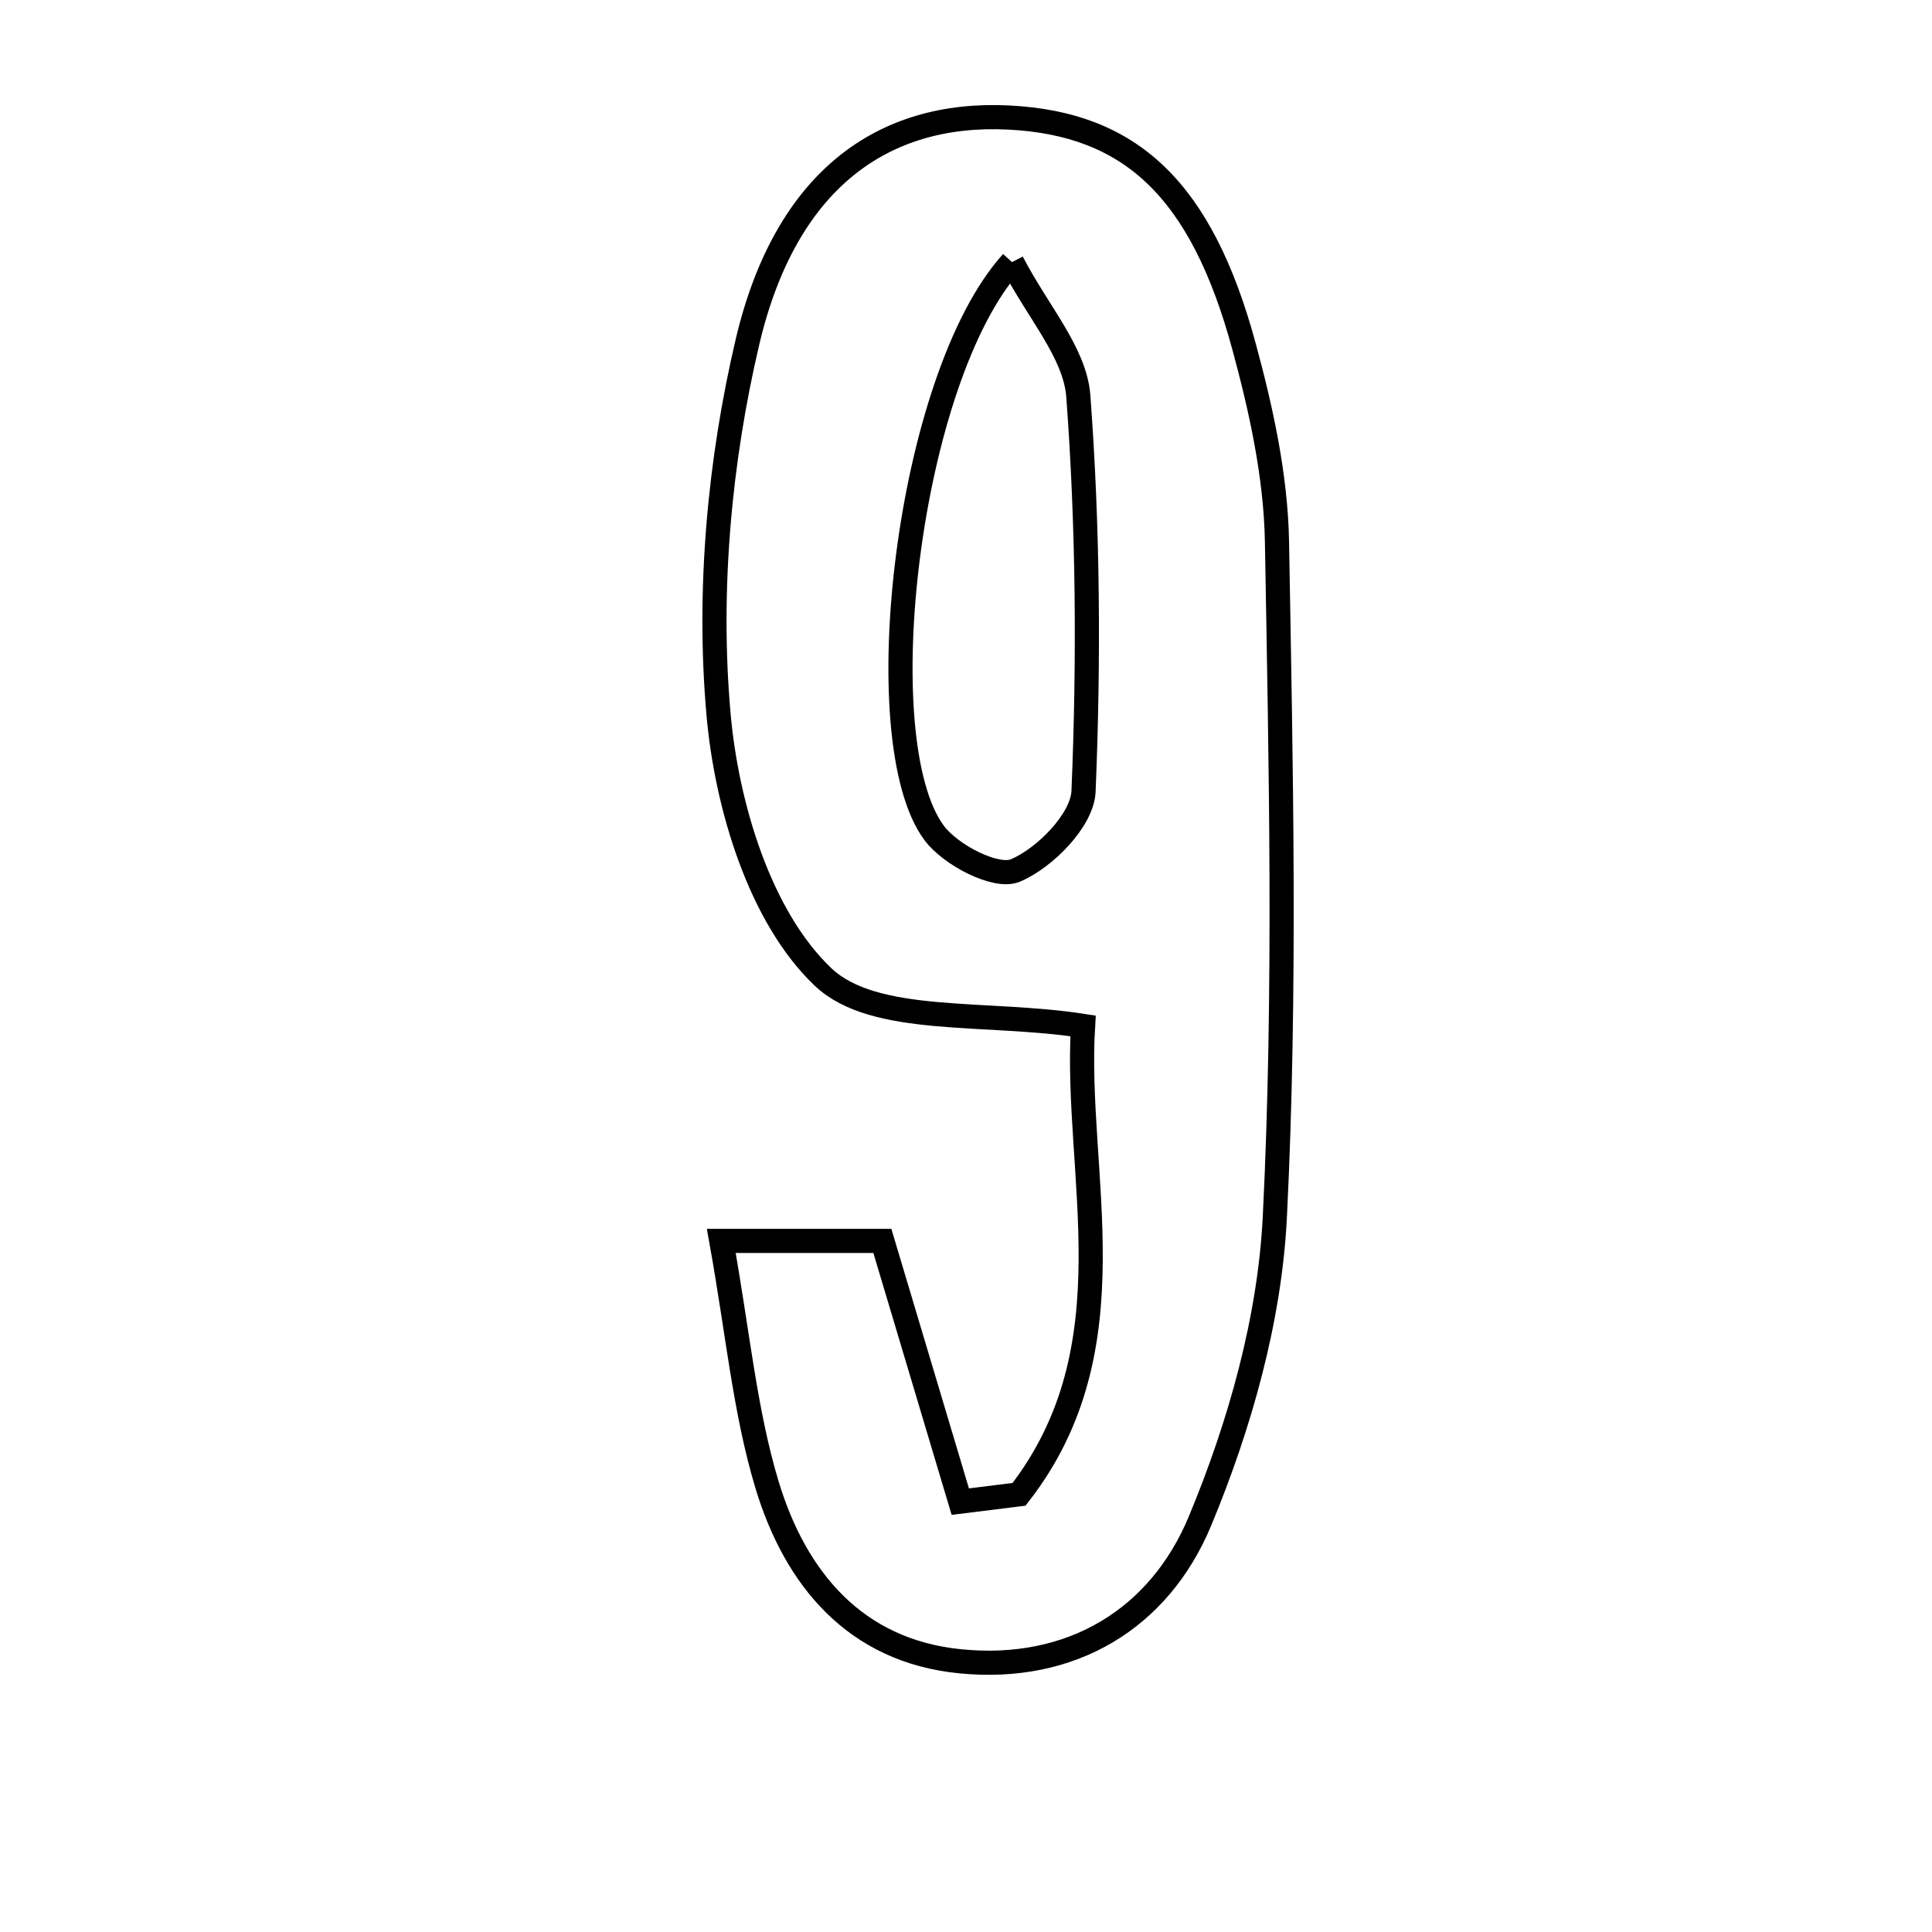 <svg xmlns="http://www.w3.org/2000/svg" viewBox="0.0 0.0 24.0 24.0" height="200px" width="200px"><path fill="none" stroke="black" stroke-width=".3" stroke-opacity="1.0"  filling="0" d="M12.531 1.46 C14.048 1.536 14.925 2.354 15.454 4.305 C15.668 5.092 15.848 5.915 15.863 6.725 C15.912 9.52 15.975 12.319 15.837 15.108 C15.775 16.387 15.402 17.703 14.907 18.894 C14.403 20.108 13.31 20.776 11.926 20.637 C10.621 20.507 9.881 19.609 9.529 18.447 C9.252 17.53 9.166 16.555 8.96 15.415 C9.794 15.415 10.396 15.415 10.961 15.415 C11.3 16.551 11.614 17.602 11.929 18.654 C12.173 18.624 12.416 18.593 12.659 18.563 C14.084 16.733 13.342 14.584 13.454 12.744 C12.25 12.556 10.862 12.742 10.224 12.136 C9.441 11.392 9.025 10.011 8.925 8.864 C8.791 7.341 8.935 5.735 9.287 4.241 C9.758 2.246 10.958 1.381 12.531 1.46"></path>
<path fill="none" stroke="black" stroke-width=".3" stroke-opacity="1.0"  filling="0" d="M12.572 3.256 C12.894 3.878 13.354 4.382 13.395 4.918 C13.517 6.55 13.528 8.196 13.46 9.831 C13.445 10.186 12.98 10.66 12.612 10.814 C12.373 10.914 11.809 10.622 11.605 10.348 C10.748 9.195 11.273 4.691 12.572 3.256"></path></svg>